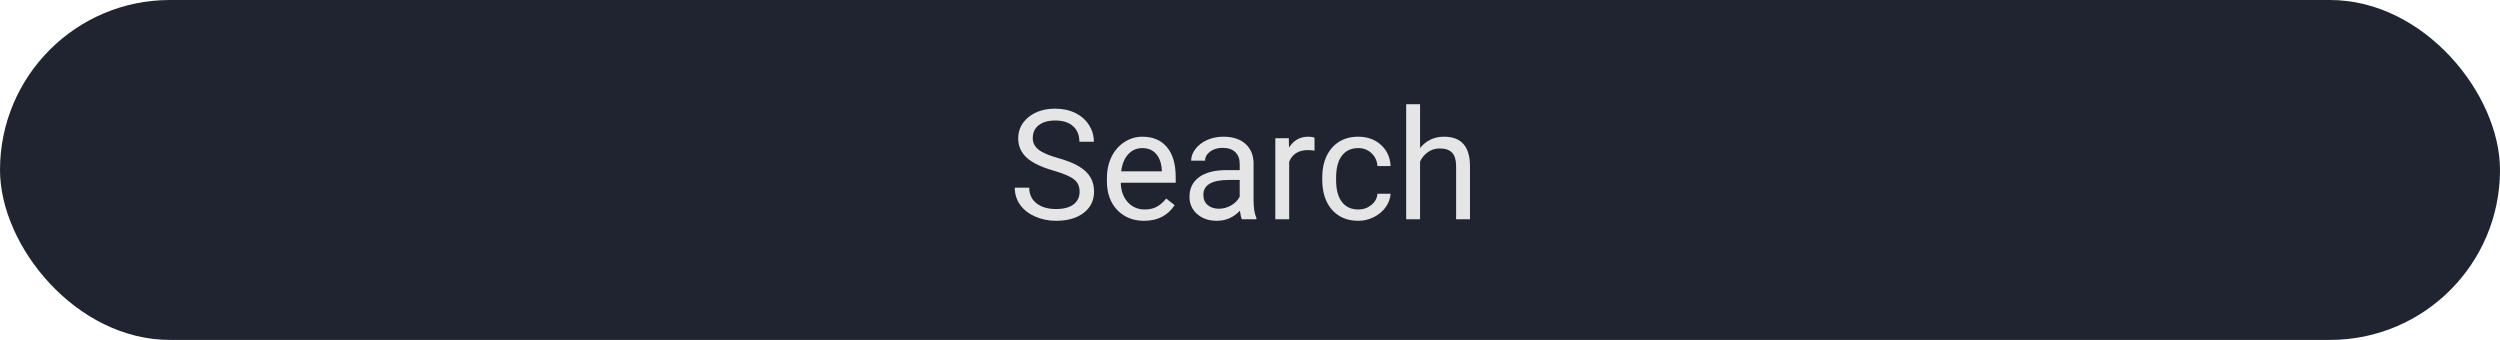 <svg width="228" height="31" viewBox="0 0 228 31" fill="none" xmlns="http://www.w3.org/2000/svg">
<rect width="228" height="31" rx="15.5" fill="#1F2430"/>
<path d="M96.088 15.563C94.962 15.24 94.142 14.843 93.627 14.374C93.117 13.9 92.861 13.317 92.861 12.624C92.861 11.84 93.174 11.193 93.798 10.683C94.427 10.168 95.243 9.91 96.245 9.91C96.929 9.91 97.537 10.042 98.07 10.307C98.608 10.571 99.023 10.935 99.314 11.4C99.611 11.865 99.759 12.373 99.759 12.925H98.439C98.439 12.323 98.248 11.852 97.865 11.51C97.482 11.163 96.942 10.99 96.245 10.99C95.598 10.99 95.092 11.134 94.728 11.421C94.368 11.704 94.188 12.098 94.188 12.604C94.188 13.009 94.358 13.353 94.7 13.636C95.046 13.914 95.632 14.169 96.457 14.401C97.287 14.634 97.934 14.891 98.398 15.174C98.868 15.452 99.214 15.778 99.438 16.151C99.665 16.525 99.779 16.965 99.779 17.471C99.779 18.277 99.465 18.924 98.836 19.412C98.207 19.895 97.366 20.137 96.314 20.137C95.63 20.137 94.992 20.007 94.399 19.747C93.807 19.483 93.349 19.123 93.025 18.667C92.706 18.211 92.547 17.694 92.547 17.115H93.866C93.866 17.717 94.087 18.193 94.529 18.544C94.976 18.89 95.571 19.064 96.314 19.064C97.006 19.064 97.537 18.922 97.906 18.64C98.275 18.357 98.46 17.972 98.46 17.484C98.46 16.997 98.289 16.621 97.947 16.356C97.606 16.088 96.986 15.823 96.088 15.563ZM104.339 20.137C103.336 20.137 102.521 19.809 101.892 19.152C101.263 18.491 100.948 17.61 100.948 16.507V16.274C100.948 15.541 101.087 14.887 101.365 14.312C101.648 13.734 102.04 13.283 102.541 12.959C103.047 12.631 103.594 12.467 104.182 12.467C105.143 12.467 105.891 12.784 106.424 13.417C106.957 14.05 107.224 14.957 107.224 16.138V16.664H102.213C102.231 17.393 102.443 17.983 102.849 18.435C103.259 18.881 103.778 19.105 104.407 19.105C104.854 19.105 105.232 19.013 105.542 18.831C105.852 18.649 106.123 18.407 106.355 18.106L107.128 18.708C106.508 19.66 105.578 20.137 104.339 20.137ZM104.182 13.506C103.671 13.506 103.243 13.693 102.896 14.066C102.55 14.435 102.336 14.955 102.254 15.625H105.959V15.529C105.923 14.887 105.749 14.39 105.439 14.039C105.13 13.684 104.71 13.506 104.182 13.506ZM113.26 20C113.187 19.854 113.128 19.594 113.082 19.221C112.494 19.831 111.792 20.137 110.977 20.137C110.247 20.137 109.648 19.932 109.179 19.521C108.714 19.107 108.481 18.583 108.481 17.949C108.481 17.179 108.773 16.582 109.356 16.158C109.944 15.73 110.769 15.516 111.831 15.516H113.062V14.935C113.062 14.492 112.929 14.142 112.665 13.882C112.401 13.617 112.011 13.485 111.496 13.485C111.045 13.485 110.667 13.599 110.361 13.827C110.056 14.055 109.903 14.331 109.903 14.654H108.632C108.632 14.285 108.762 13.93 109.021 13.588C109.286 13.242 109.641 12.968 110.088 12.768C110.539 12.567 111.034 12.467 111.571 12.467C112.424 12.467 113.091 12.681 113.574 13.109C114.057 13.533 114.308 14.119 114.326 14.866V18.27C114.326 18.95 114.413 19.49 114.586 19.891V20H113.26ZM111.161 19.036C111.558 19.036 111.934 18.934 112.289 18.729C112.645 18.523 112.902 18.257 113.062 17.929V16.411H112.07C110.521 16.411 109.746 16.865 109.746 17.771C109.746 18.168 109.878 18.478 110.143 18.701C110.407 18.924 110.746 19.036 111.161 19.036ZM119.884 13.738C119.692 13.706 119.485 13.69 119.262 13.69C118.432 13.69 117.869 14.044 117.573 14.75V20H116.309V12.604H117.539L117.56 13.458C117.974 12.797 118.562 12.467 119.323 12.467C119.569 12.467 119.756 12.499 119.884 12.562V13.738ZM123.883 19.105C124.334 19.105 124.728 18.968 125.065 18.694C125.403 18.421 125.59 18.079 125.626 17.669H126.822C126.799 18.093 126.654 18.496 126.385 18.879C126.116 19.262 125.756 19.567 125.305 19.795C124.858 20.023 124.384 20.137 123.883 20.137C122.876 20.137 122.074 19.802 121.477 19.132C120.884 18.457 120.588 17.537 120.588 16.37V16.158C120.588 15.438 120.72 14.798 120.984 14.237C121.249 13.677 121.627 13.242 122.119 12.932C122.616 12.622 123.201 12.467 123.876 12.467C124.705 12.467 125.394 12.715 125.94 13.212C126.492 13.709 126.786 14.354 126.822 15.146H125.626C125.59 14.668 125.407 14.276 125.079 13.971C124.756 13.661 124.354 13.506 123.876 13.506C123.233 13.506 122.734 13.738 122.379 14.203C122.028 14.663 121.853 15.331 121.853 16.206V16.445C121.853 17.297 122.028 17.954 122.379 18.414C122.73 18.874 123.231 19.105 123.883 19.105ZM129.509 13.499C130.069 12.811 130.799 12.467 131.696 12.467C133.259 12.467 134.048 13.349 134.062 15.112V20H132.797V15.105C132.792 14.572 132.669 14.178 132.428 13.923C132.191 13.668 131.819 13.54 131.313 13.54C130.903 13.54 130.543 13.649 130.233 13.868C129.924 14.087 129.682 14.374 129.509 14.729V20H128.244V9.5H129.509V13.499Z" fill="#E5E5E5"/>
</svg>
